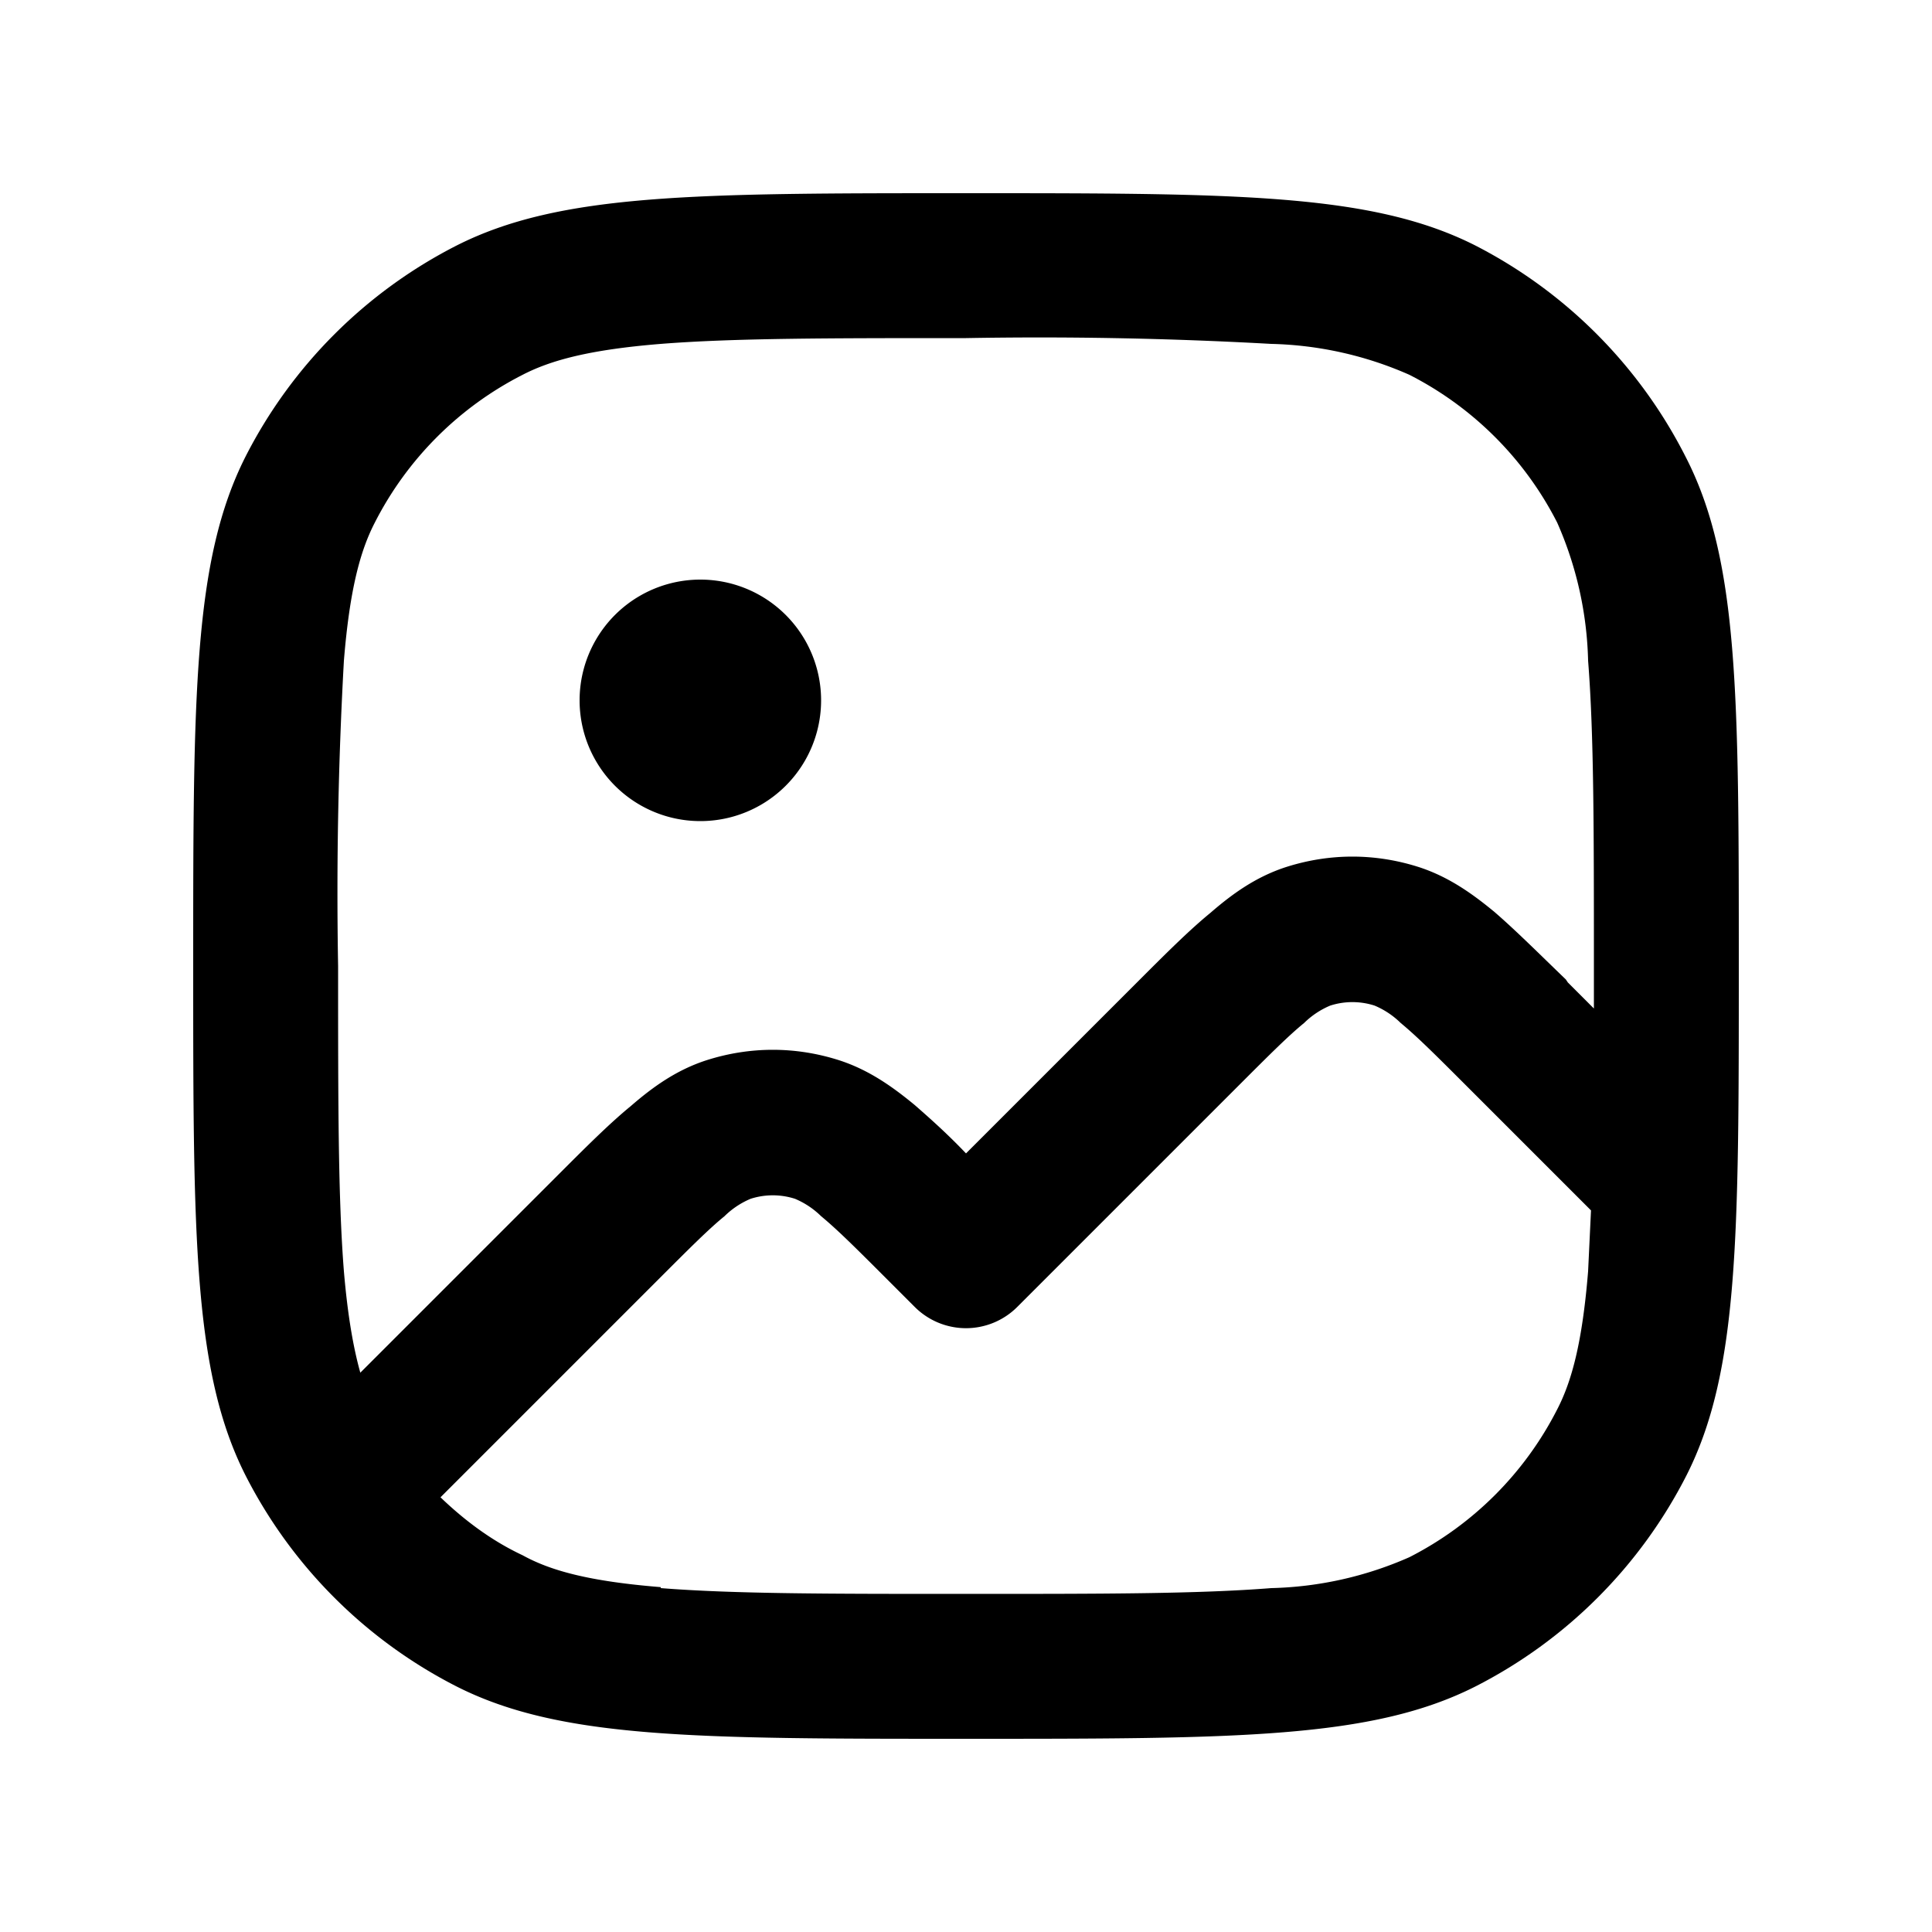 <svg fill="none" height="20" viewBox="0 0 20 20" width="20" xmlns="http://www.w3.org/2000/svg"><path clip-rule="evenodd" d="M6.84 16.44c.76.06 1.74.06 3.16.06 1.42 0 2.4 0 3.16-.06a3.75 3.75 0 001.43-.32 3.5 3.5 0 001.53-1.53c.15-.29.26-.69.32-1.43l.03-.63-1.3-1.3c-.3-.3-.5-.5-.67-.64a.86.86 0 00-.27-.18.75.75 0 00-.46 0 .86.86 0 00-.27.18c-.16.13-.36.33-.67.64l-2.3 2.3a.75.75 0 01-1.06 0l-.3-.3c-.3-.3-.5-.5-.67-.64a.86.86 0 00-.27-.18.75.75 0 00-.46 0 .86.86 0 00-.27.18c-.16.13-.36.33-.67.64L4.56 15.5c.25.24.53.45.85.6.29.16.69.27 1.43.33zm9.39-6.27l.27.27V10c0-1.42 0-2.4-.06-3.16a3.75 3.75 0 00-.32-1.43 3.5 3.5 0 00-1.53-1.53 3.75 3.75 0 00-1.43-.32A43.2 43.2 0 0010 3.5c-1.42 0-2.4 0-3.16.06-.74.06-1.14.17-1.43.32a3.5 3.5 0 00-1.53 1.53c-.15.29-.26.69-.32 1.43A43.2 43.2 0 003.5 10c0 1.42 0 2.4.06 3.16.04.47.1.8.17 1.05l2.04-2.04.02-.02c.28-.28.52-.52.74-.7.23-.2.47-.37.77-.47.46-.15.94-.15 1.4 0 .3.1.54.27.77.46.16.14.34.3.53.5l1.77-1.77.02-.02c.28-.28.52-.52.74-.7.23-.2.47-.37.77-.47.46-.15.94-.15 1.4 0 .3.1.54.27.77.46.22.19.46.43.74.7zM2.54 4.73C2 5.8 2 7.2 2 10c0 2.8 0 4.2.54 5.27a5 5 0 002.19 2.19C5.8 18 7.2 18 10 18c2.8 0 4.2 0 5.27-.54a5 5 0 002.19-2.19C18 14.2 18 12.8 18 10c0-2.8 0-4.2-.55-5.27a5 5 0 00-2.18-2.19C14.2 2 12.8 2 10 2c-2.8 0-4.2 0-5.27.54a5 5 0 00-2.19 2.19zM7.25 6a1.25 1.25 0 100 2.5 1.25 1.25 0 000-2.5z" fill="currentColor" fill-rule="evenodd"></path></svg>